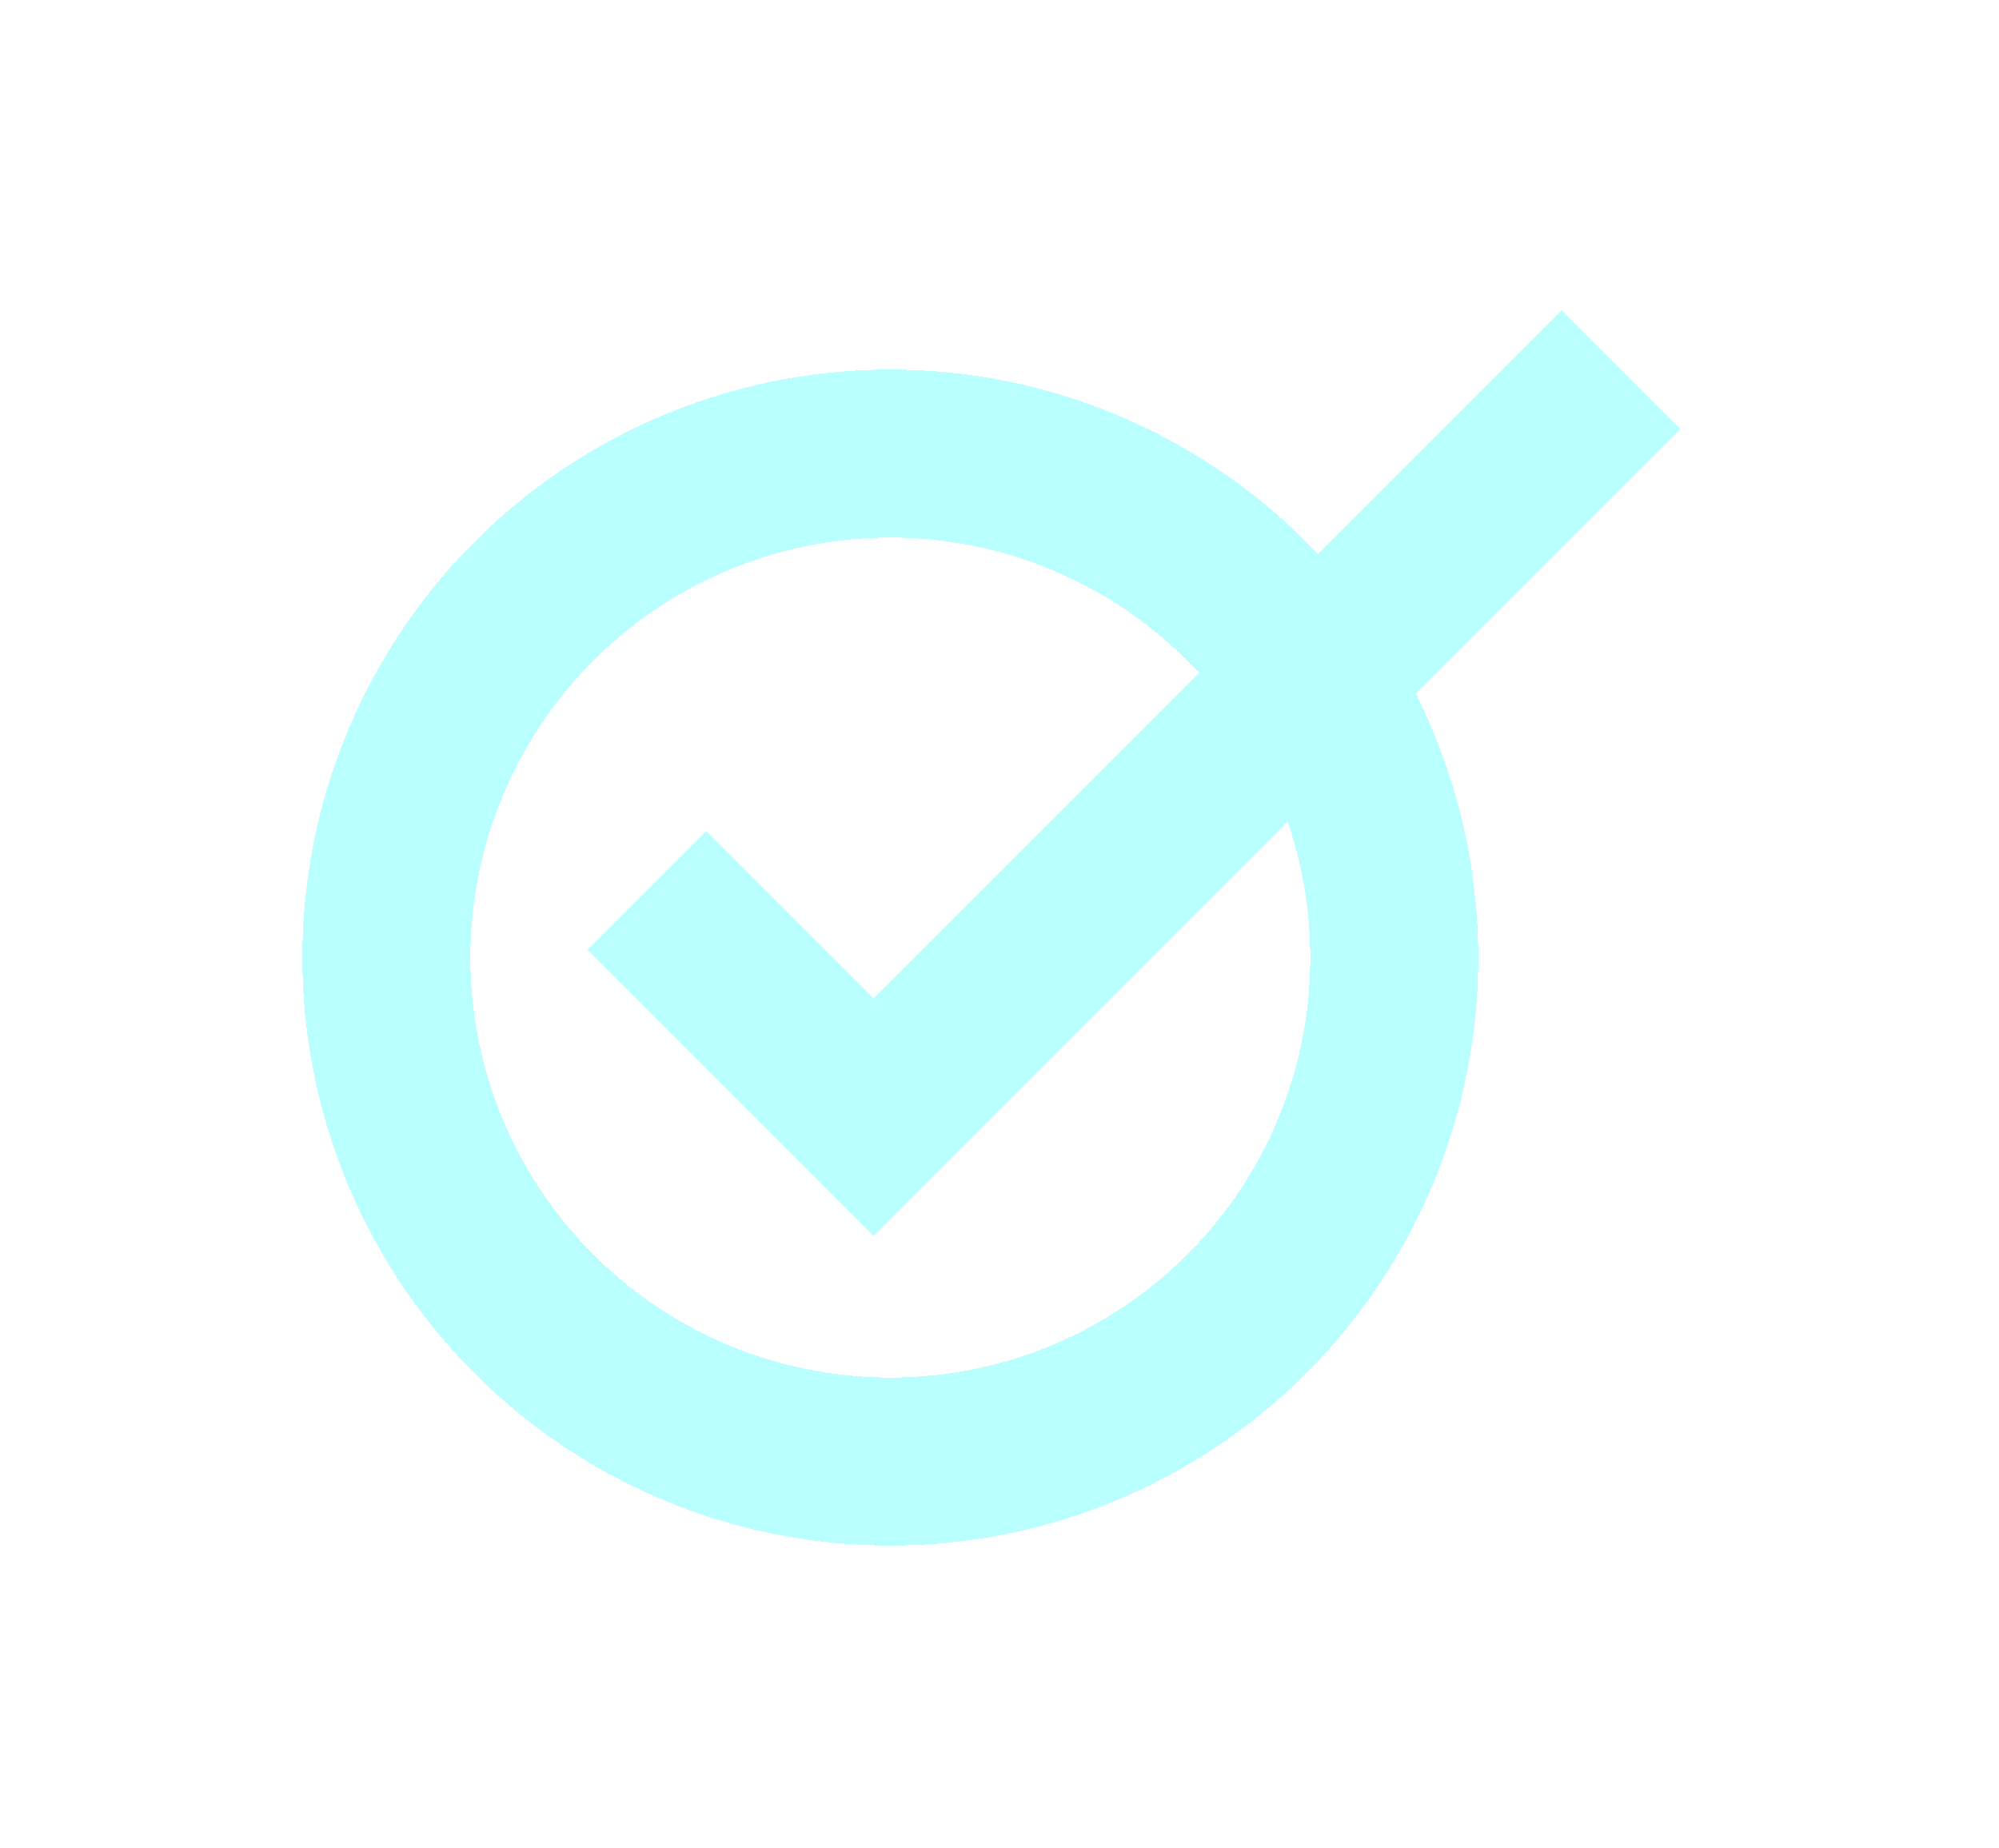 <svg width="119" height="110" viewBox="0 0 119 110" fill="none" xmlns="http://www.w3.org/2000/svg">
<g filter="url(#filter0_d_192_379)">
<path d="M38.5 53L52 66.5L96.5 22" stroke="#B9FFFF" stroke-width="10"/>
</g>
<g filter="url(#filter1_d_192_379)">
<circle cx="53" cy="57" r="30" stroke="#B9FFFF" stroke-width="10" shape-rendering="crispEdges"/>
</g>
<defs>
<filter id="filter0_d_192_379" x="16.964" y="0.465" width="101.071" height="91.106" filterUnits="userSpaceOnUse" color-interpolation-filters="sRGB">
<feFlood flood-opacity="0" result="BackgroundImageFix"/>
<feColorMatrix in="SourceAlpha" type="matrix" values="0 0 0 0 0 0 0 0 0 0 0 0 0 0 0 0 0 0 127 0" result="hardAlpha"/>
<feOffset/>
<feGaussianBlur stdDeviation="9"/>
<feComposite in2="hardAlpha" operator="out"/>
<feColorMatrix type="matrix" values="0 0 0 0 0.725 0 0 0 0 1 0 0 0 0 1 0 0 0 1 0"/>
<feBlend mode="normal" in2="BackgroundImageFix" result="effect1_dropShadow_192_379"/>
<feBlend mode="normal" in="SourceGraphic" in2="effect1_dropShadow_192_379" result="shape"/>
</filter>
<filter id="filter1_d_192_379" x="0" y="4" width="106" height="106" filterUnits="userSpaceOnUse" color-interpolation-filters="sRGB">
<feFlood flood-opacity="0" result="BackgroundImageFix"/>
<feColorMatrix in="SourceAlpha" type="matrix" values="0 0 0 0 0 0 0 0 0 0 0 0 0 0 0 0 0 0 127 0" result="hardAlpha"/>
<feOffset/>
<feGaussianBlur stdDeviation="9"/>
<feComposite in2="hardAlpha" operator="out"/>
<feColorMatrix type="matrix" values="0 0 0 0 0.725 0 0 0 0 1 0 0 0 0 1 0 0 0 1 0"/>
<feBlend mode="normal" in2="BackgroundImageFix" result="effect1_dropShadow_192_379"/>
<feBlend mode="normal" in="SourceGraphic" in2="effect1_dropShadow_192_379" result="shape"/>
</filter>
</defs>
</svg>
